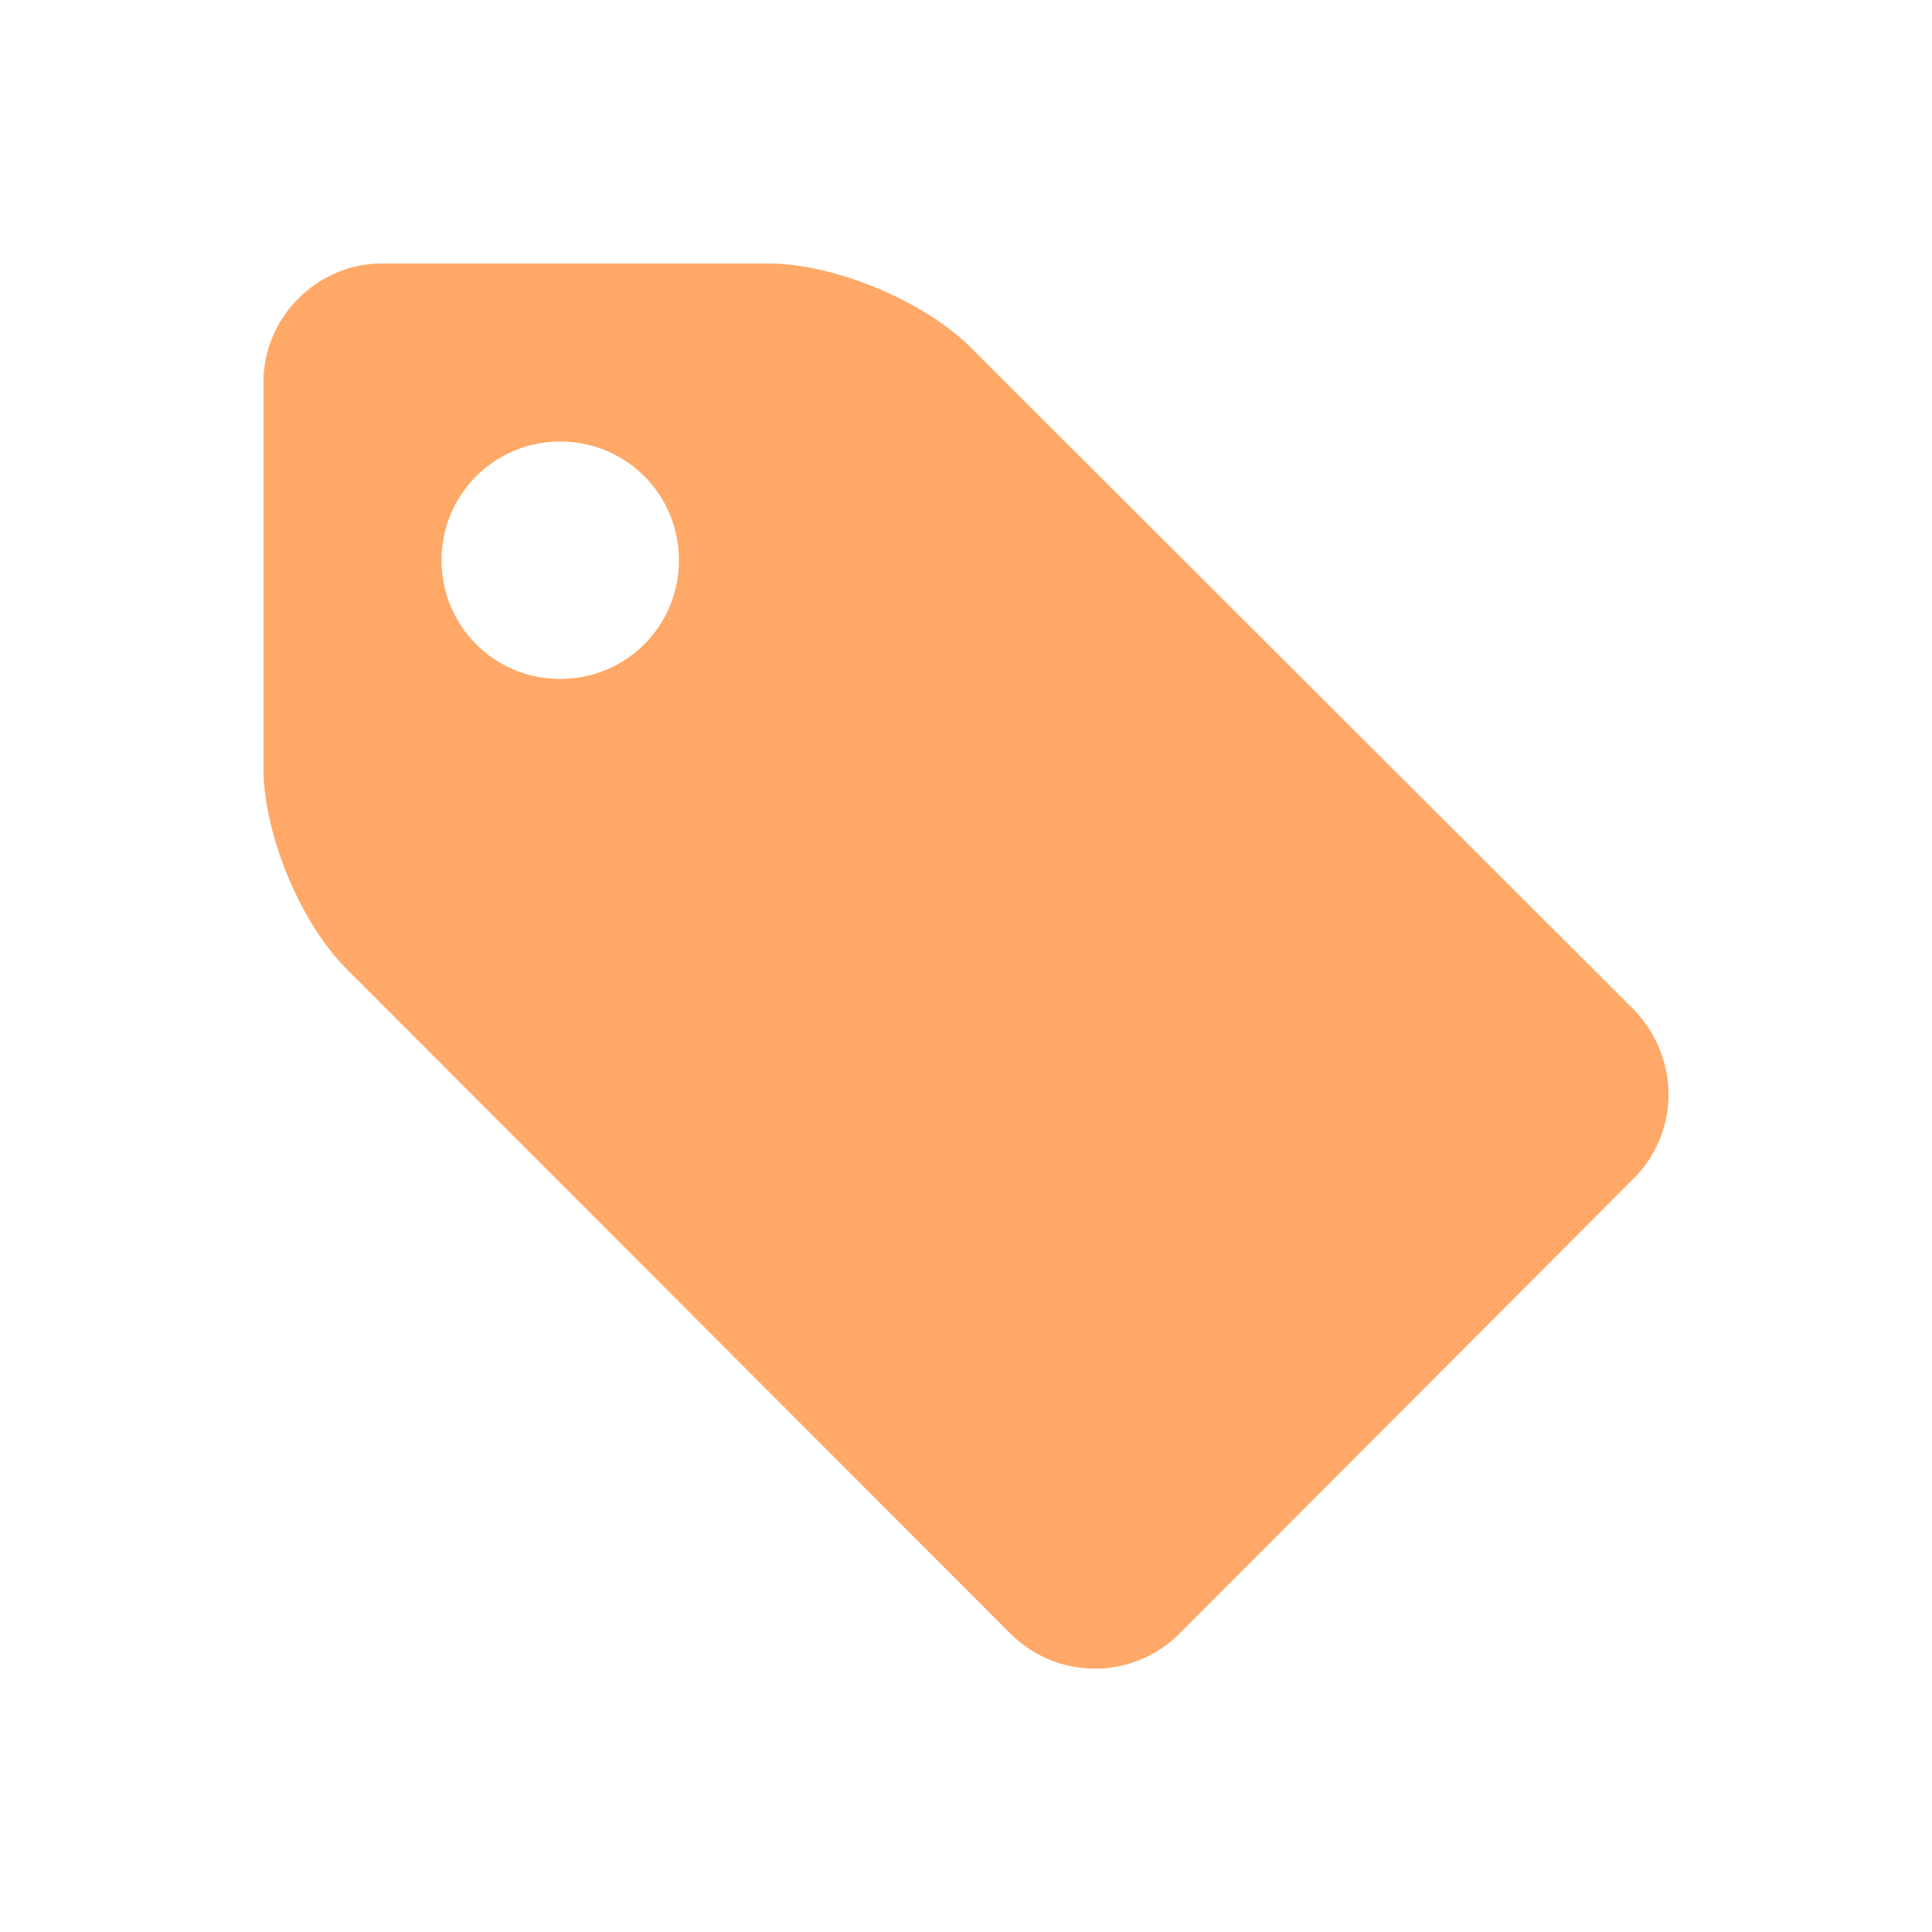 <svg xmlns="http://www.w3.org/2000/svg" width="22" height="22" viewBox="0 0 22 22"><path fill="#FFA867" d="M7.731 6.38c0-.75-.602-1.352-1.351-1.352-.75 0-1.352.602-1.352 1.352 0 .75.602 1.351 1.352 1.351.75 0 1.351-.602 1.351-1.351zM19 12.463c0 .359-.148.707-.39.95l-5.186 5.196a1.36 1.36 0 0 1-1.911 0L3.96 11.047C3.422 10.52 3 9.495 3 8.745V4.352C3 3.612 3.612 3 4.352 3h4.393c.75 0 1.774.422 2.313.961l7.551 7.54c.243.254.391.603.391.962z"/></svg>